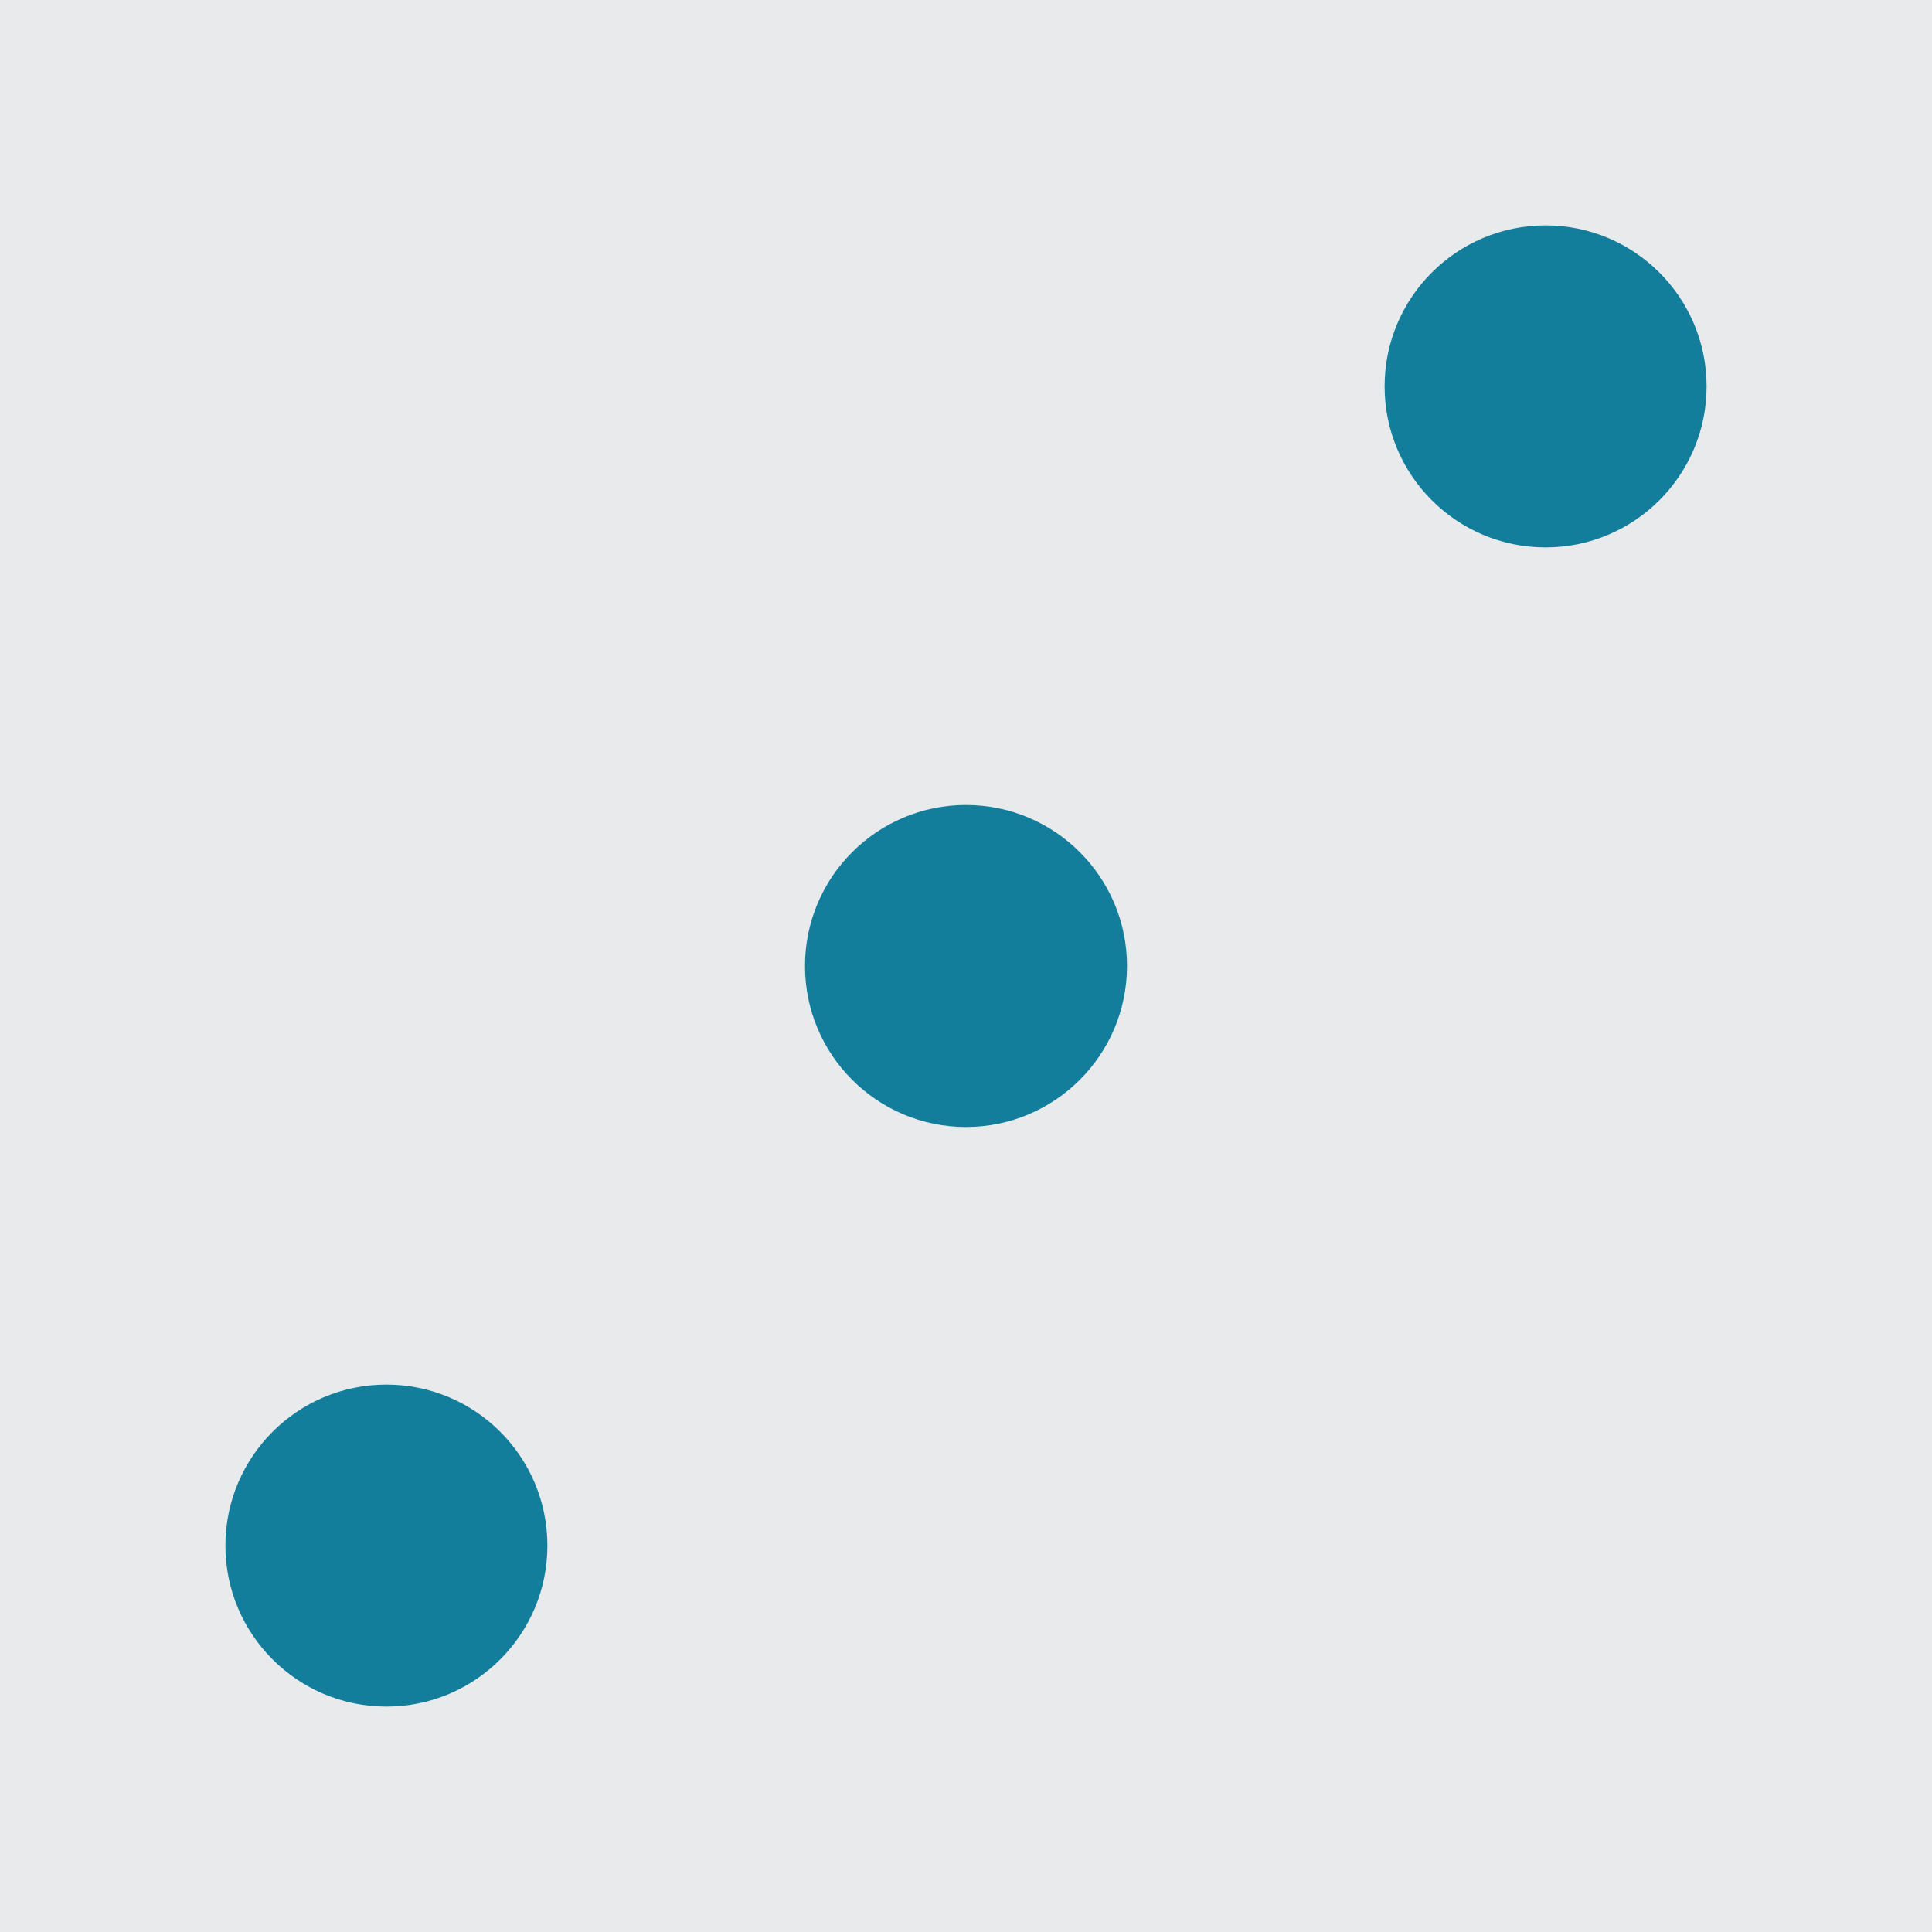 <svg xmlns="http://www.w3.org/2000/svg" width="60mm" height="60mm" viewBox="0 0 6000 6000"><defs><style type="text/css"><![CDATA[.dots {fill:#127E9B}.bg {fill:#E9EAEC}]]></style></defs><g id="dice-object"><rect id="background" class="bg" width="6000" height="6000"/><path id="d03" class="dots" d="M1200 4300c276,0 500,224 500,500 0,276 -224,500 -500,500 -276,0 -500,-224 -500,-500 0,-276 224,-500 500,-500z"/><path id="d04" class="dots" d="M3000 2500c276,0 500,224 500,500 0,276 -224,500 -500,500 -276,0 -500,-224 -500,-500 0,-276 224,-500 500,-500z"/><path id="d05" class="dots" d="M4800 700c276,0 500,224 500,500 0,276 -224,500 -500,500 -276,0 -500,-224 -500,-500 0,-276 224,-500 500,-500z"/></g></svg>